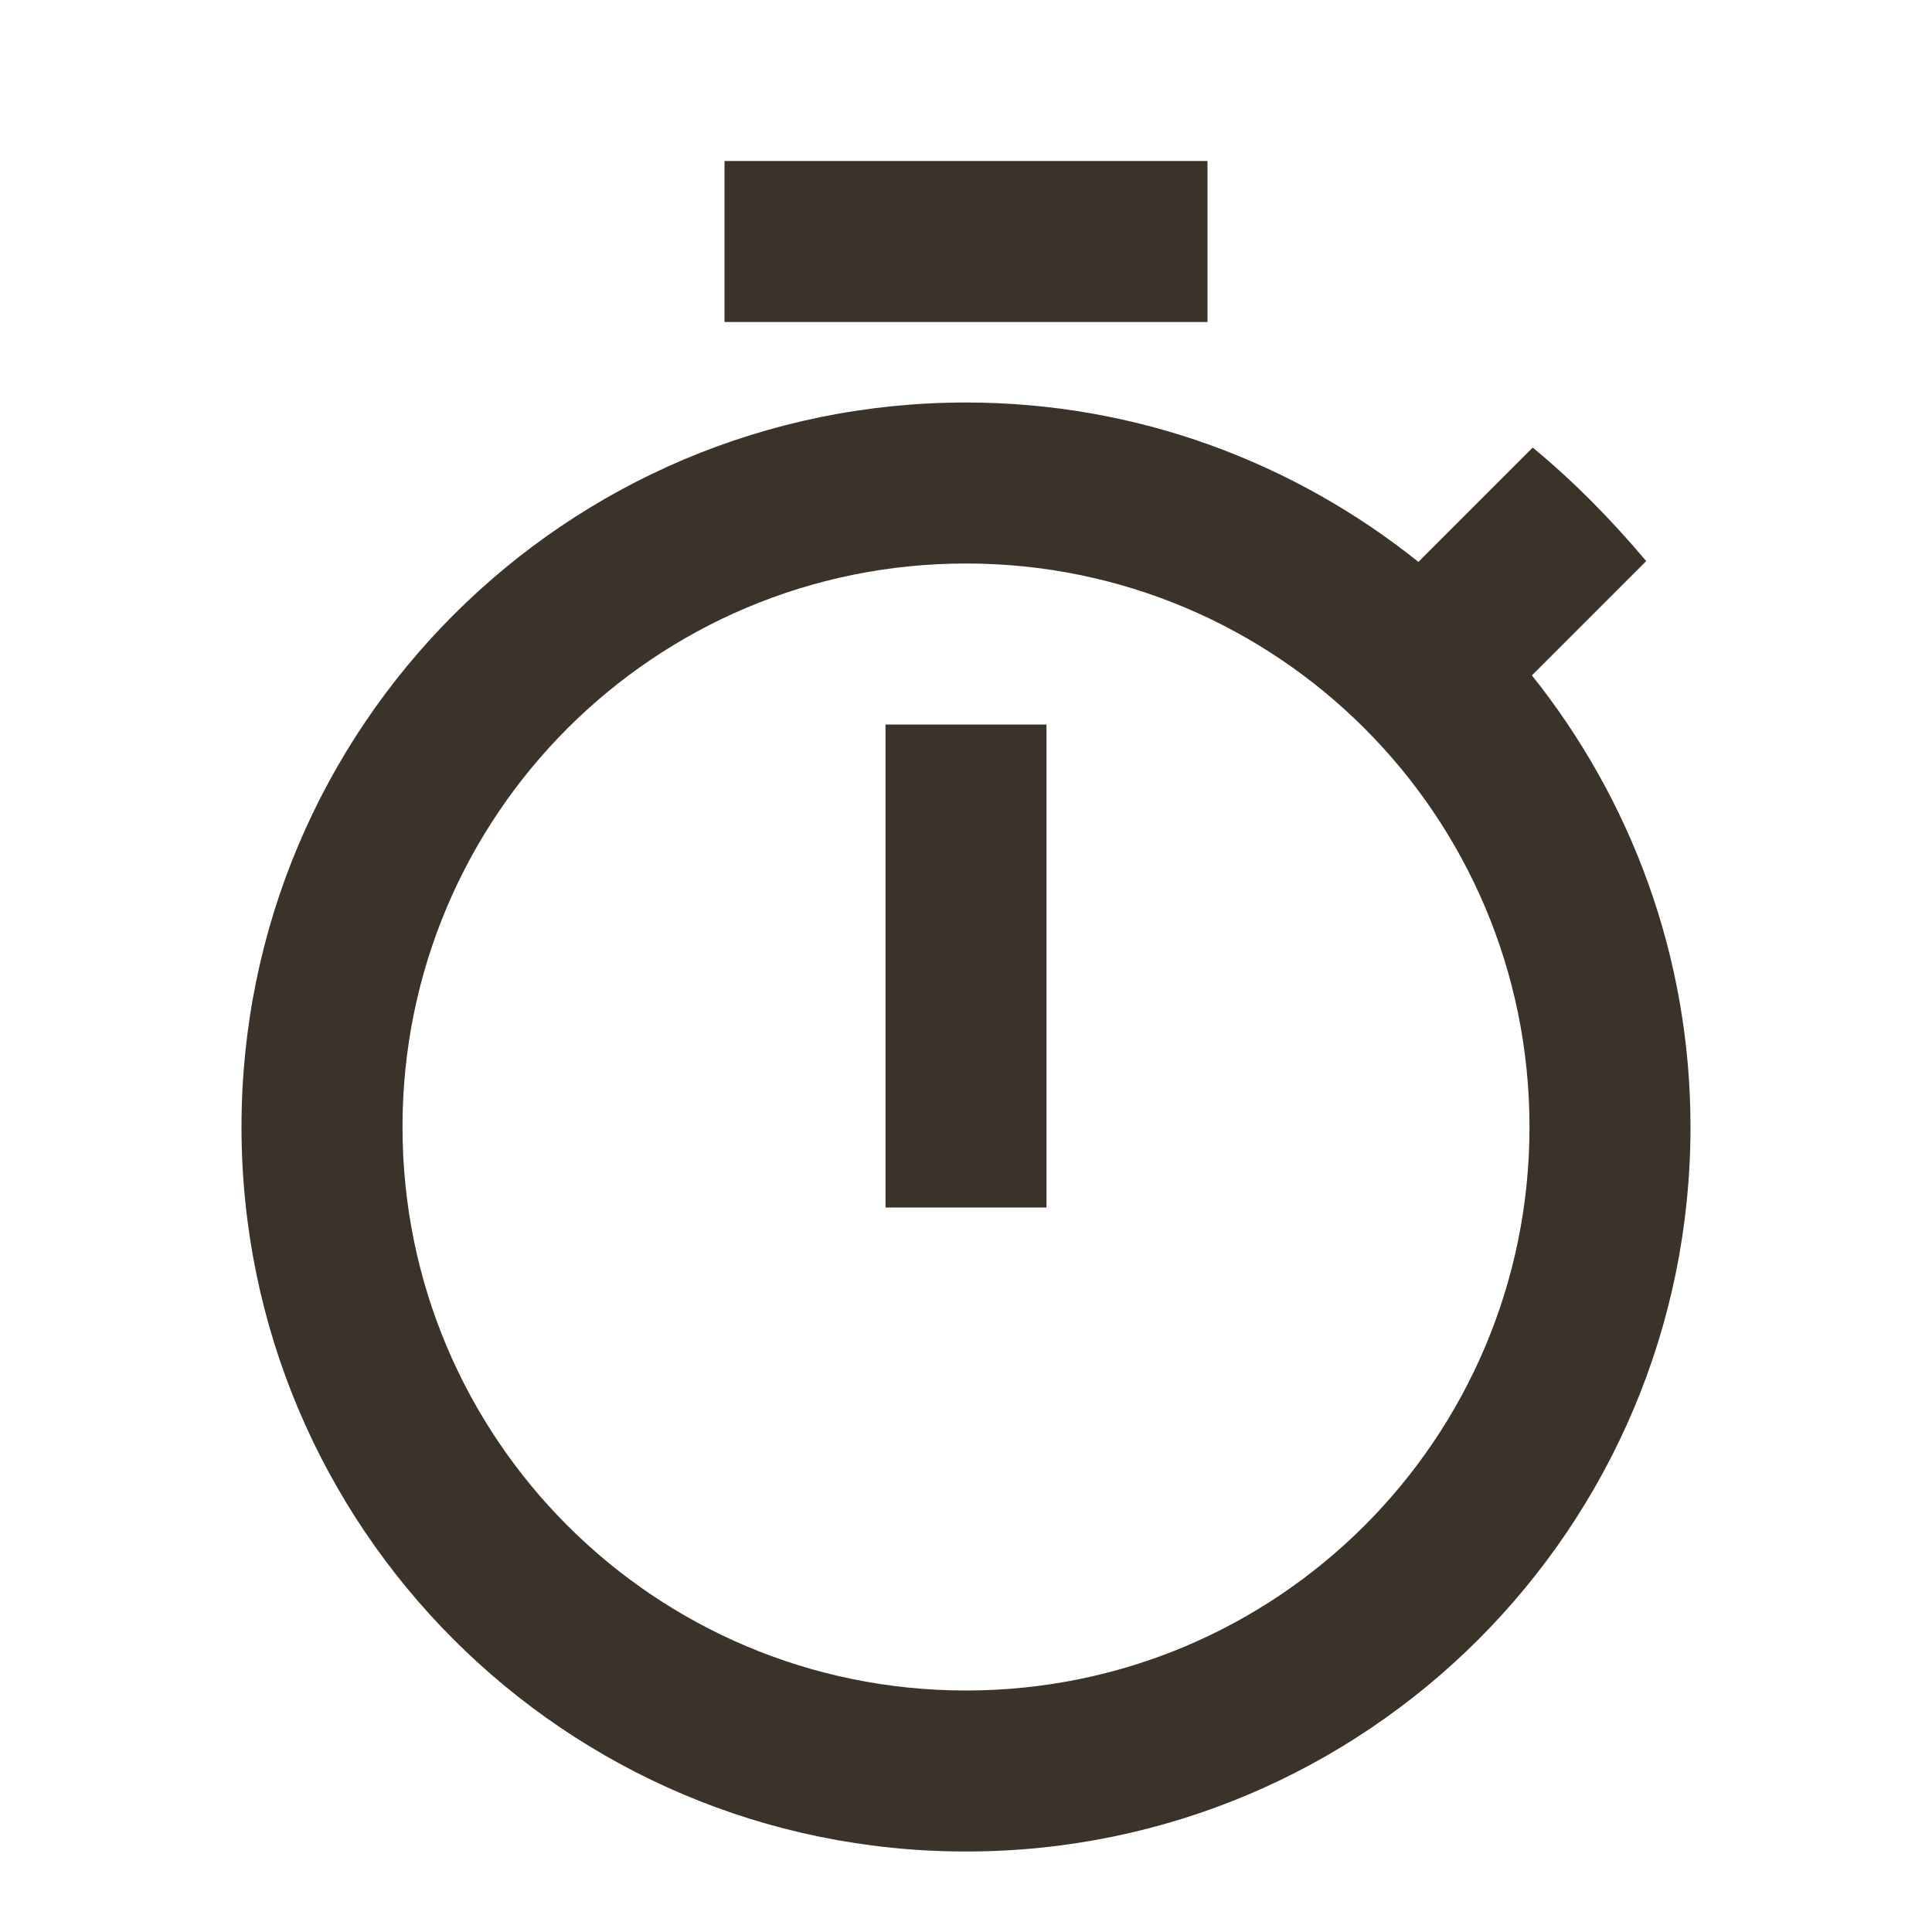 <?xml version="1.0" encoding="UTF-8"?>
<svg width="24px" height="24px" viewBox="0 0 24 24" version="1.1" xmlns="http://www.w3.org/2000/svg" xmlns:xlink="http://www.w3.org/1999/xlink">
    <!-- Generator: Sketch 63.1 (92452) - https://sketch.com -->
    <title>Icon/Time</title>
    <desc>Created with Sketch.</desc>
    <g id="Icon/Time" stroke="none" stroke-width="1" fill="none" fill-rule="evenodd">
        <polygon id="Path" points="0 0 24 0 24 24 0 24"></polygon>
        <path d="M12,21 C8.13,21 5,17.87 5,14 C5,10.13 8.13,7 12,7 C15.87,7 19,10.13 19,14 C19,17.87 15.87,21 12,21 L12,21 Z M19.03,8.39 L20.45,6.97 C20.02,6.46 19.55,5.98 19.04,5.56 L17.62,6.98 C16.07,5.74 14.12,5 12,5 C7.03,5 3,9.03 3,14 C3,18.97 7.02,23 12,23 C16.98,23 21,18.97 21,14 C21,11.88 20.26,9.93 19.03,8.39 L19.03,8.39 Z M11,15 L13,15 L13,9 L11,9 L11,15 Z M9,4 L15,4 L15,2 L9,2 L9,4 Z" id="Fill-1" fill="#3B3229"></path>
    </g>
</svg>